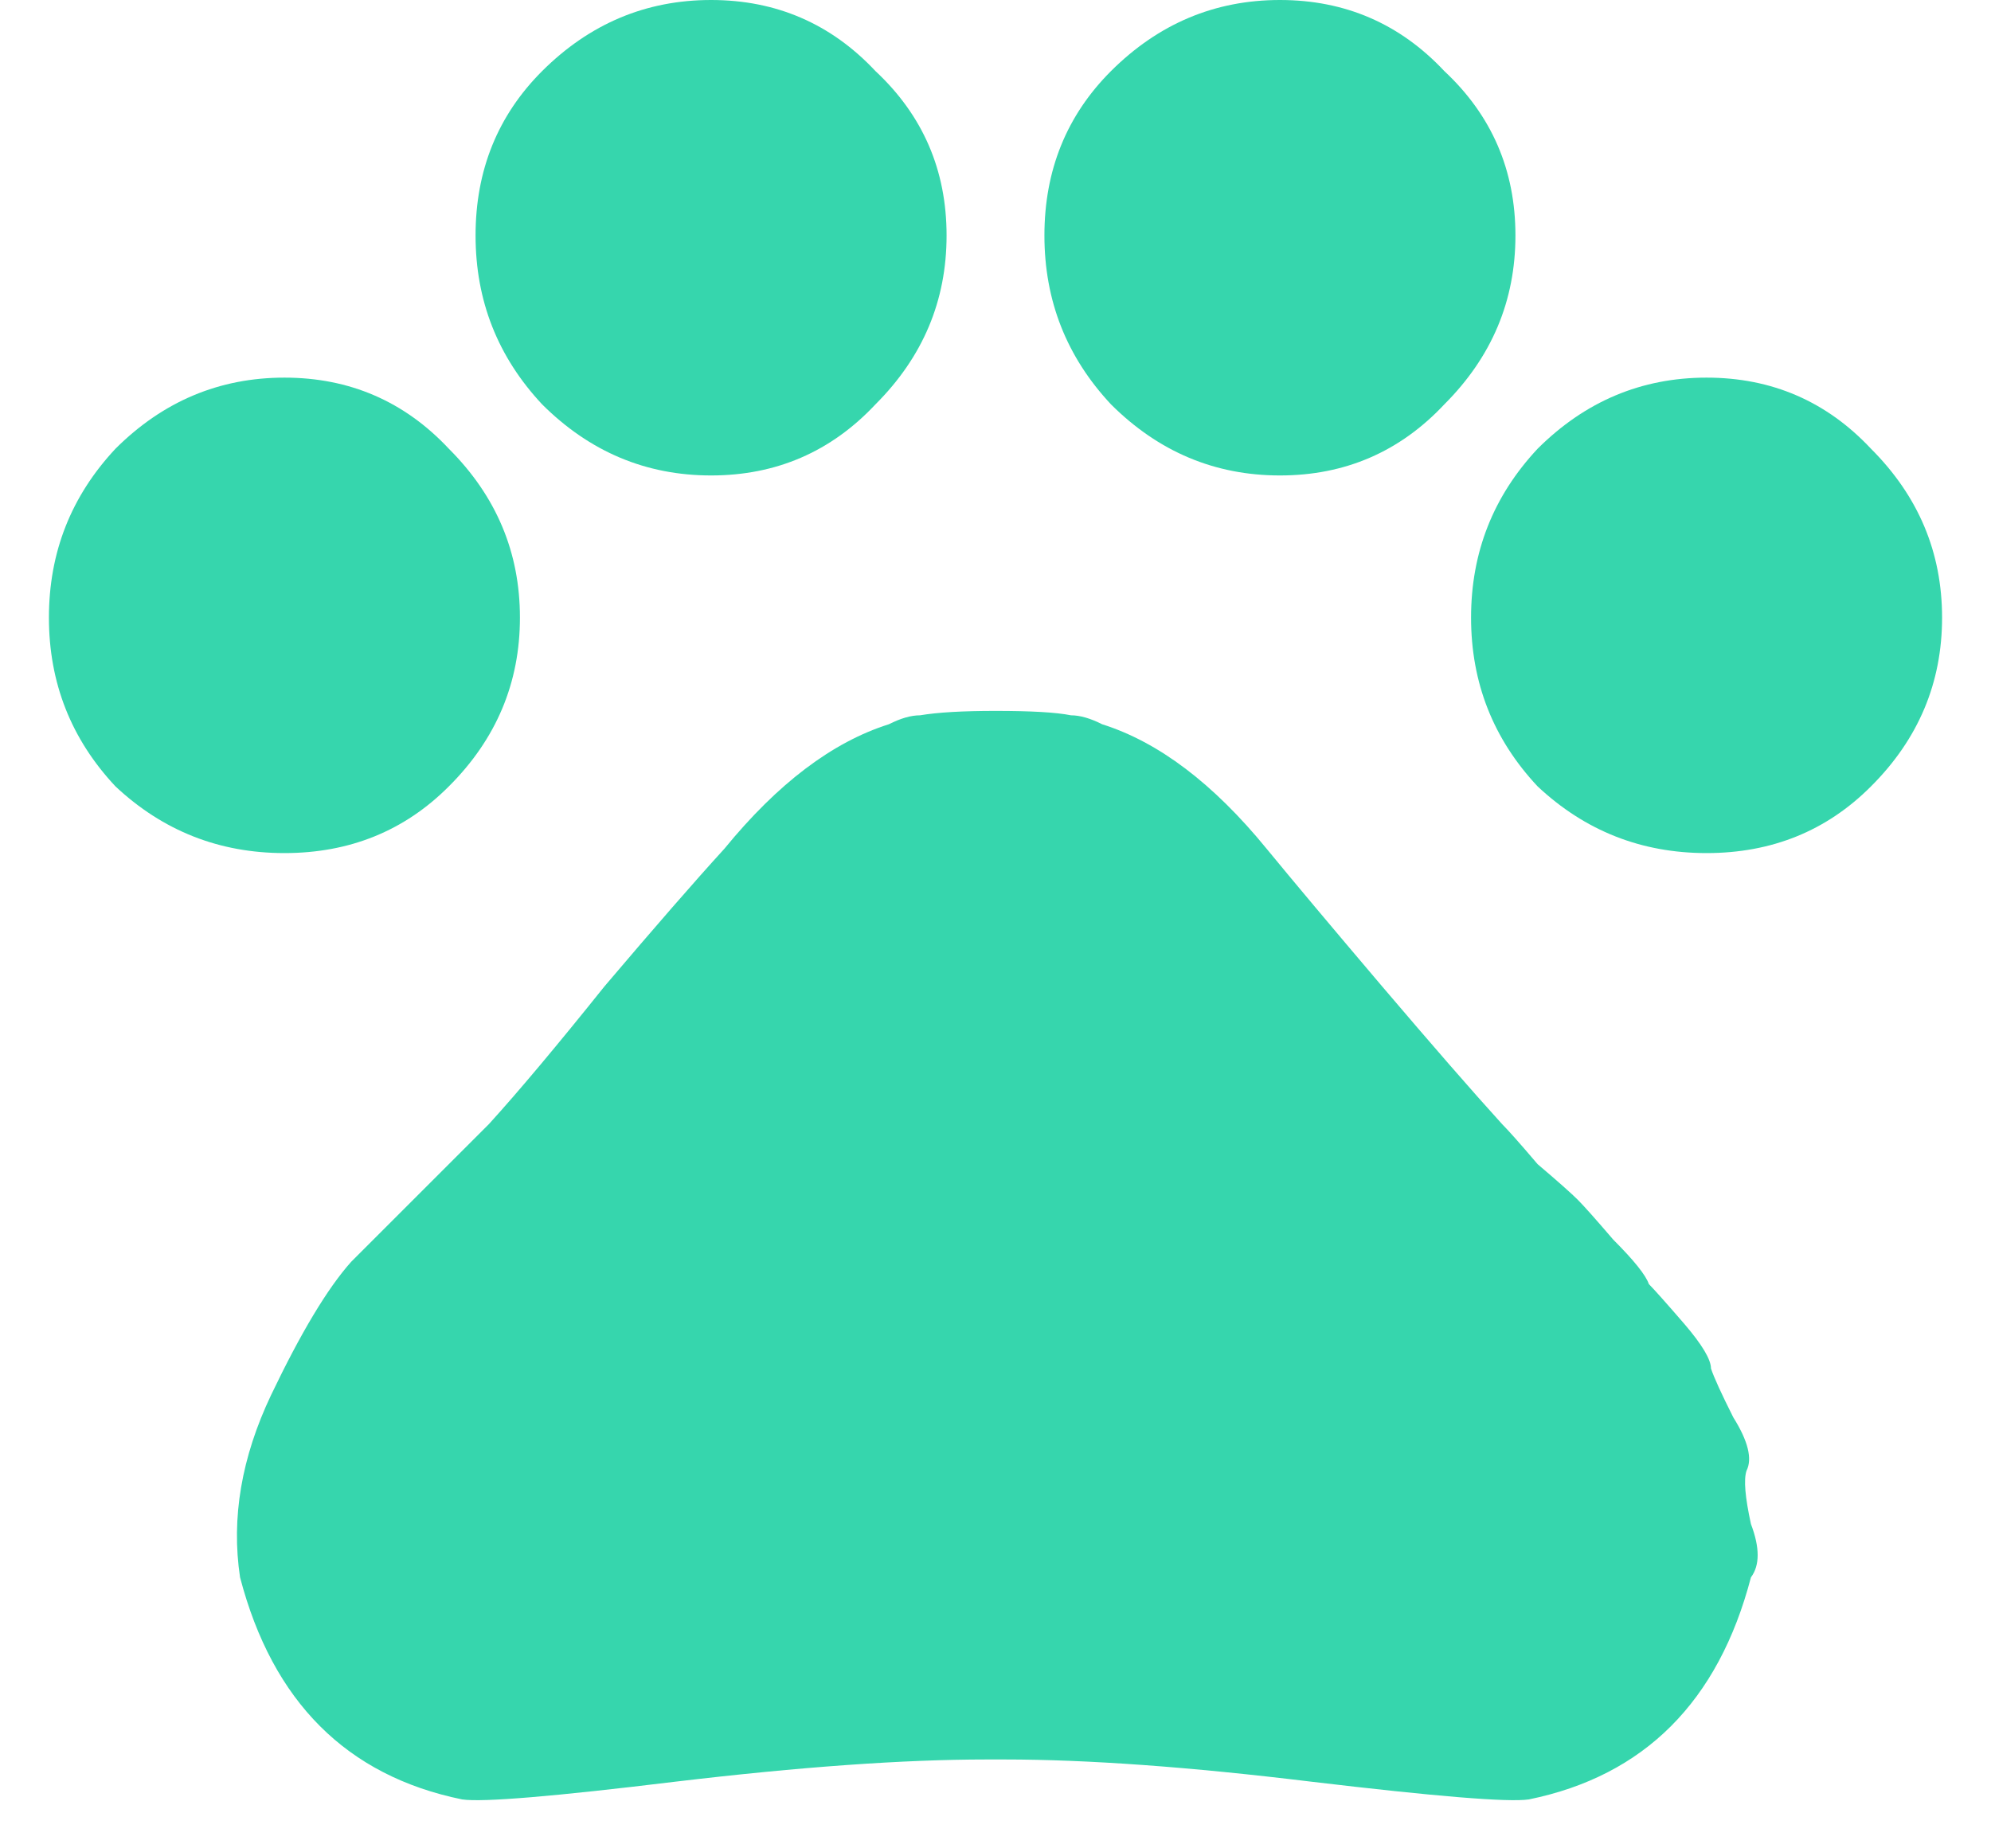 <svg width="14" height="13" viewBox="0 0 14 13" fill="none" xmlns="http://www.w3.org/2000/svg">
<path d="M10.562 7.906C10.604 7.948 10.688 8.042 10.812 8.188C10.958 8.312 11.052 8.396 11.094 8.438C11.135 8.479 11.219 8.573 11.344 8.719C11.49 8.865 11.573 8.969 11.594 9.031C11.635 9.073 11.719 9.167 11.844 9.312C11.969 9.458 12.031 9.562 12.031 9.625C12.052 9.688 12.104 9.802 12.188 9.969C12.292 10.135 12.323 10.26 12.281 10.344C12.26 10.406 12.271 10.531 12.312 10.719C12.375 10.885 12.375 11.01 12.312 11.094C12.083 11.969 11.562 12.49 10.75 12.656C10.604 12.677 10.094 12.635 9.219 12.531C8.365 12.427 7.646 12.375 7.062 12.375H6.938C6.354 12.375 5.625 12.427 4.75 12.531C3.896 12.635 3.396 12.677 3.25 12.656C2.438 12.49 1.917 11.969 1.688 11.094C1.625 10.677 1.698 10.25 1.906 9.812C2.115 9.375 2.302 9.062 2.469 8.875C2.656 8.688 2.979 8.365 3.438 7.906C3.646 7.677 3.917 7.354 4.25 6.938C4.604 6.521 4.885 6.198 5.094 5.969C5.469 5.51 5.854 5.219 6.25 5.094C6.333 5.052 6.406 5.031 6.469 5.031C6.594 5.01 6.771 5 7 5C7.25 5 7.427 5.01 7.531 5.031C7.594 5.031 7.667 5.052 7.75 5.094C8.146 5.219 8.531 5.51 8.906 5.969C9.094 6.198 9.365 6.521 9.719 6.938C10.073 7.354 10.354 7.677 10.562 7.906ZM10.812 5.531C10.5 5.198 10.344 4.802 10.344 4.344C10.344 3.885 10.5 3.49 10.812 3.156C11.146 2.823 11.542 2.656 12 2.656C12.458 2.656 12.844 2.823 13.156 3.156C13.49 3.49 13.656 3.885 13.656 4.344C13.656 4.802 13.49 5.198 13.156 5.531C12.844 5.844 12.458 6 12 6C11.542 6 11.146 5.844 10.812 5.531ZM7.812 2.844C7.5 2.51 7.344 2.115 7.344 1.656C7.344 1.198 7.5 0.812 7.812 0.5C8.146 0.167 8.542 0 9 0C9.458 0 9.844 0.167 10.156 0.5C10.49 0.812 10.656 1.198 10.656 1.656C10.656 2.115 10.49 2.51 10.156 2.844C9.844 3.177 9.458 3.344 9 3.344C8.542 3.344 8.146 3.177 7.812 2.844ZM3.812 2.844C3.5 2.51 3.344 2.115 3.344 1.656C3.344 1.198 3.5 0.812 3.812 0.5C4.146 0.167 4.542 0 5 0C5.458 0 5.844 0.167 6.156 0.5C6.49 0.812 6.656 1.198 6.656 1.656C6.656 2.115 6.49 2.51 6.156 2.844C5.844 3.177 5.458 3.344 5 3.344C4.542 3.344 4.146 3.177 3.812 2.844ZM0.812 5.531C0.5 5.198 0.344 4.802 0.344 4.344C0.344 3.885 0.5 3.49 0.812 3.156C1.146 2.823 1.542 2.656 2 2.656C2.458 2.656 2.844 2.823 3.156 3.156C3.49 3.49 3.656 3.885 3.656 4.344C3.656 4.802 3.49 5.198 3.156 5.531C2.844 5.844 2.458 6 2 6C1.542 6 1.146 5.844 0.812 5.531Z" fill="#36D6AD"/>
</svg>
